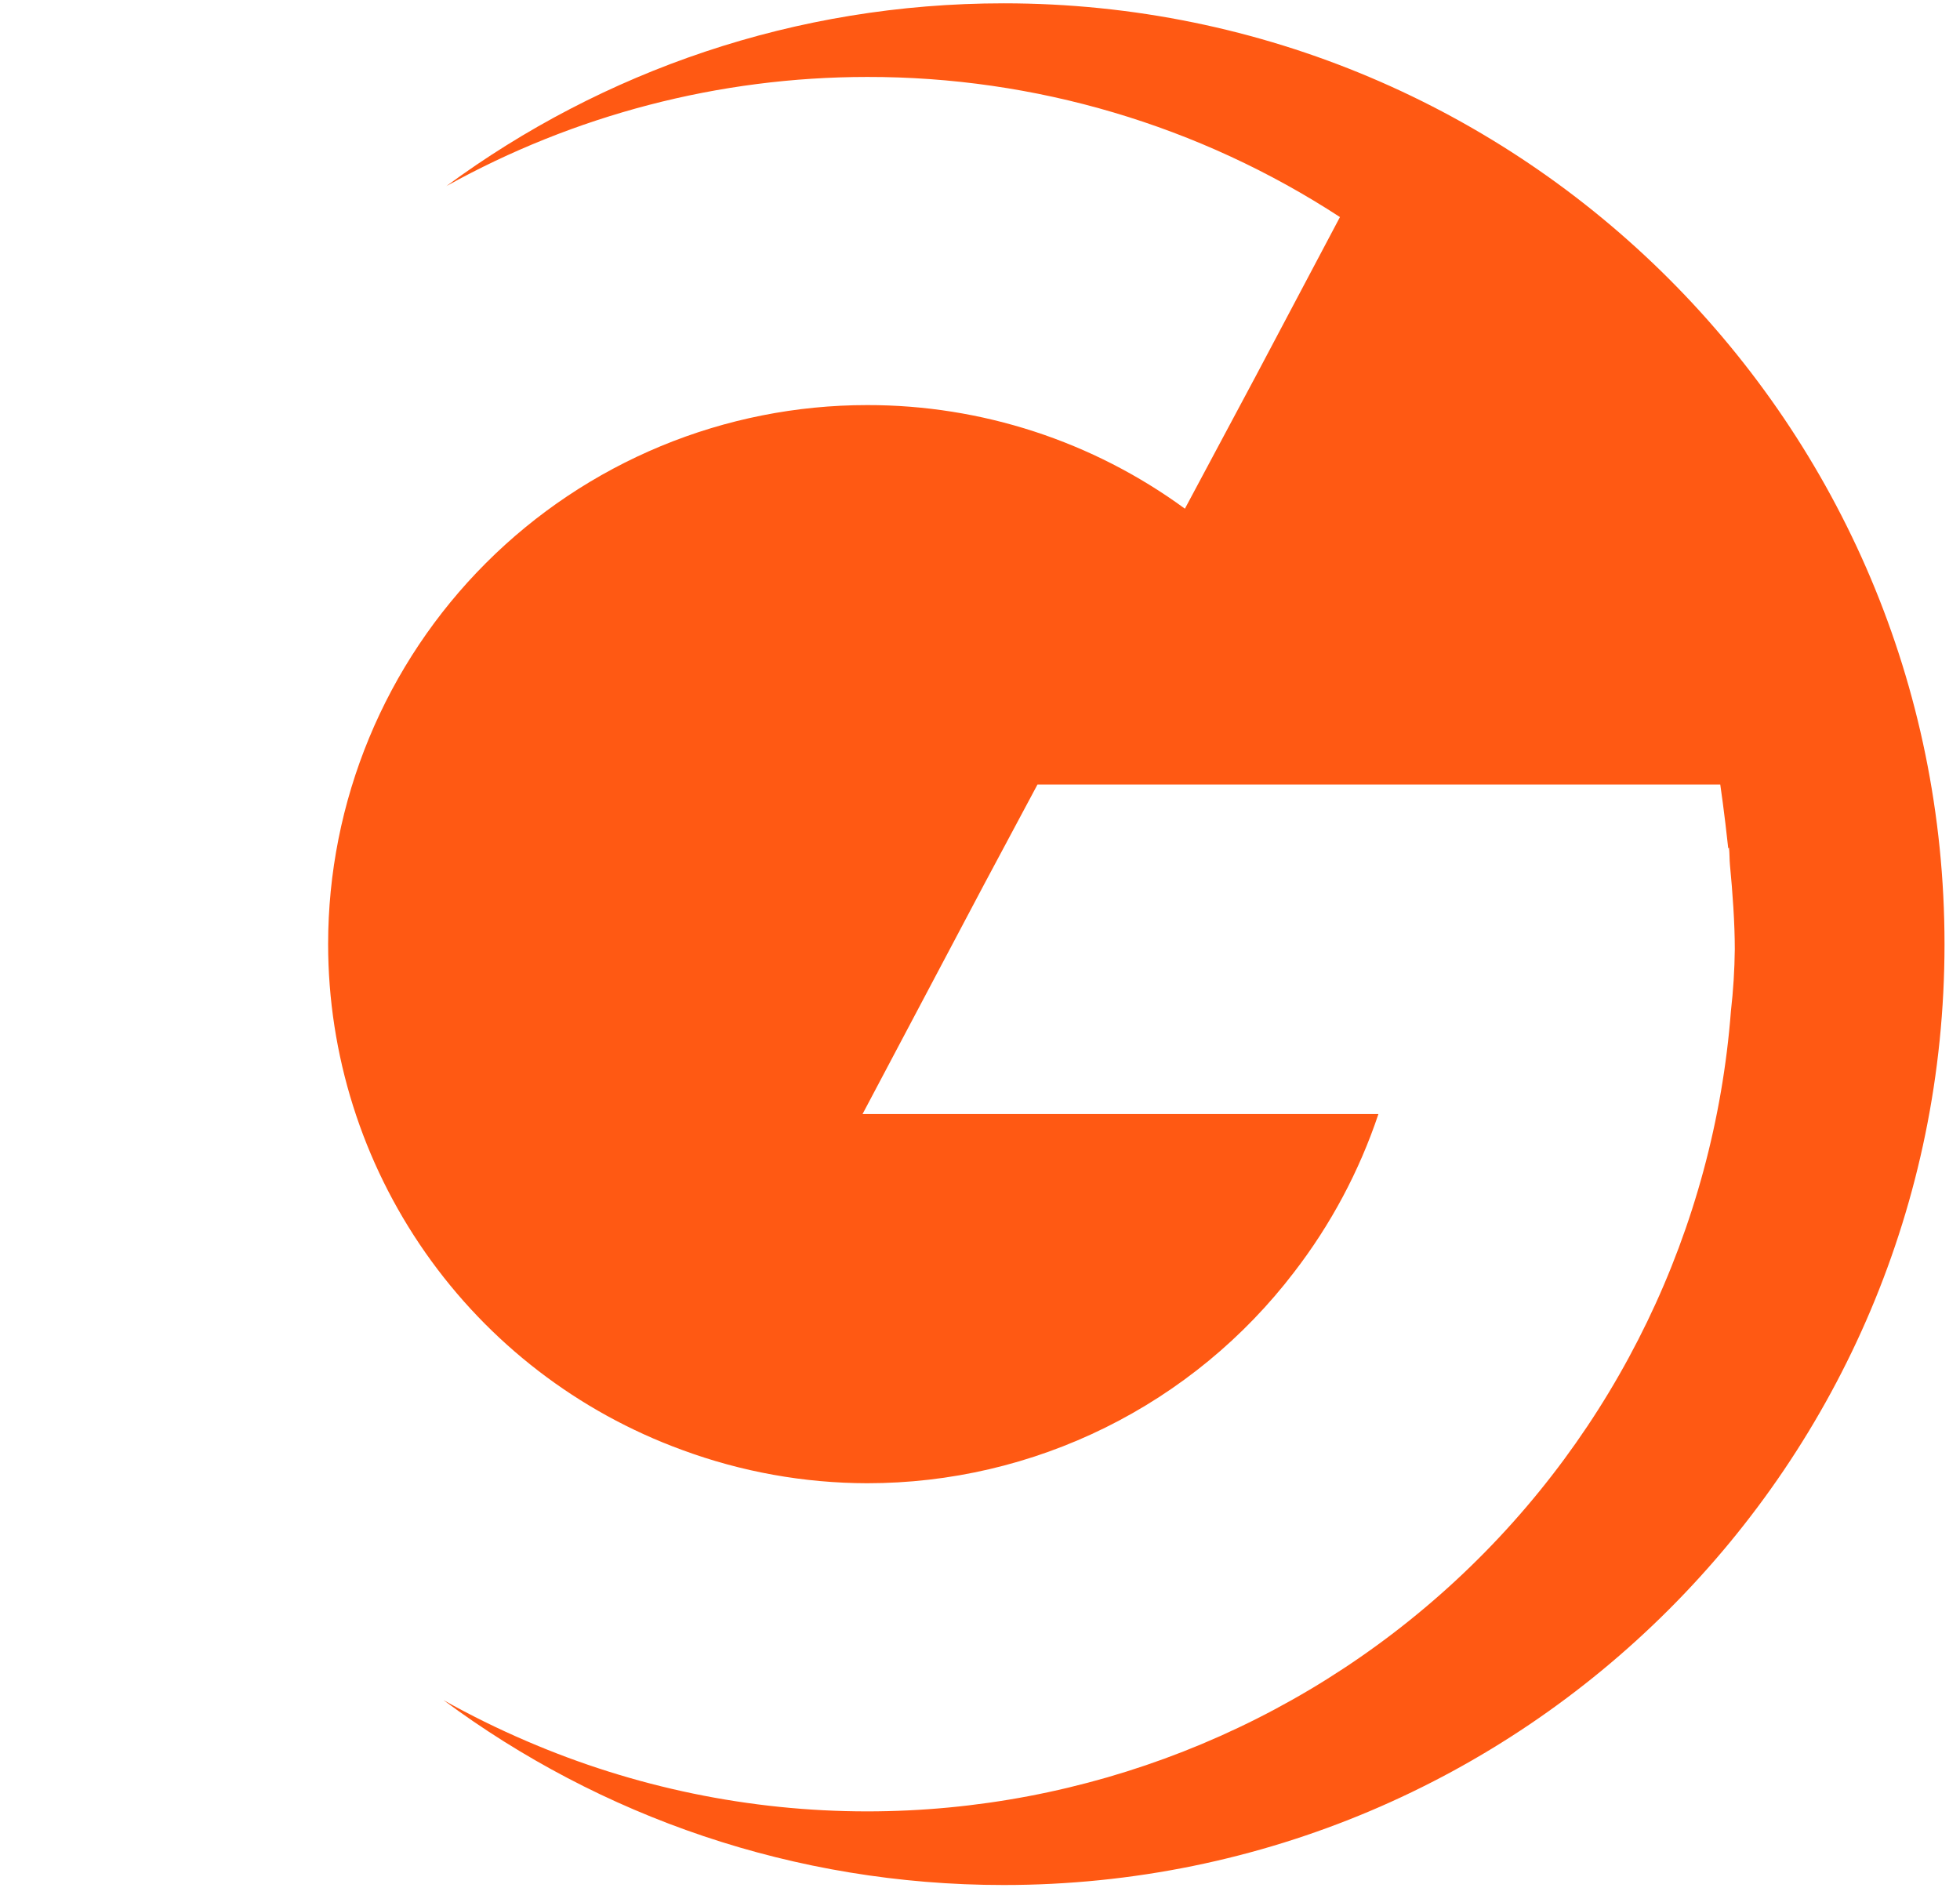 <svg viewBox="0 0 120 116" fill="none" xmlns="http://www.w3.org/2000/svg">
<path fill-rule="evenodd" clip-rule="evenodd" d="M119.052 57.804C119.052 89.616 93.263 115.405 61.451 115.405C48.601 115.405 36.735 111.198 27.153 104.086C28.793 105.006 30.486 105.841 32.224 106.586C38.814 109.427 45.915 110.894 53.091 110.897C66.457 110.892 79.329 105.842 89.133 96.758C98.937 87.674 104.952 75.224 105.975 61.897C106.119 60.642 106.198 59.38 106.212 58.116C106.212 56.51 106.078 54.643 105.915 52.95C105.9 52.788 105.895 52.624 105.89 52.46C105.884 52.271 105.877 52.081 105.857 51.895L105.811 51.941C105.575 49.734 105.322 48.028 105.322 48.028H63.521L60.273 54.104L52.809 68.204H84.393C83.224 71.698 81.478 74.972 79.227 77.889C76.157 81.907 72.202 85.163 67.669 87.403C63.136 89.644 58.148 90.809 53.091 90.807C49.22 90.8 45.38 90.108 41.749 88.764C35.402 86.444 29.92 82.23 26.046 76.693C22.172 71.156 20.093 64.562 20.089 57.804C20.089 53.47 20.942 49.178 22.601 45.174C24.259 41.17 26.69 37.532 29.755 34.467C32.819 31.402 36.457 28.971 40.461 27.312C44.465 25.654 48.757 24.8 53.091 24.8C60.086 24.79 66.901 27.012 72.545 31.143L76.878 23.036L82.038 13.289C73.428 7.675 63.369 4.694 53.091 4.711C44.006 4.714 35.148 7.047 27.326 11.395C36.877 4.36 48.678 0.203 61.451 0.203C93.263 0.203 119.052 25.992 119.052 57.804Z" fill="#FF5913"/>
</svg>
